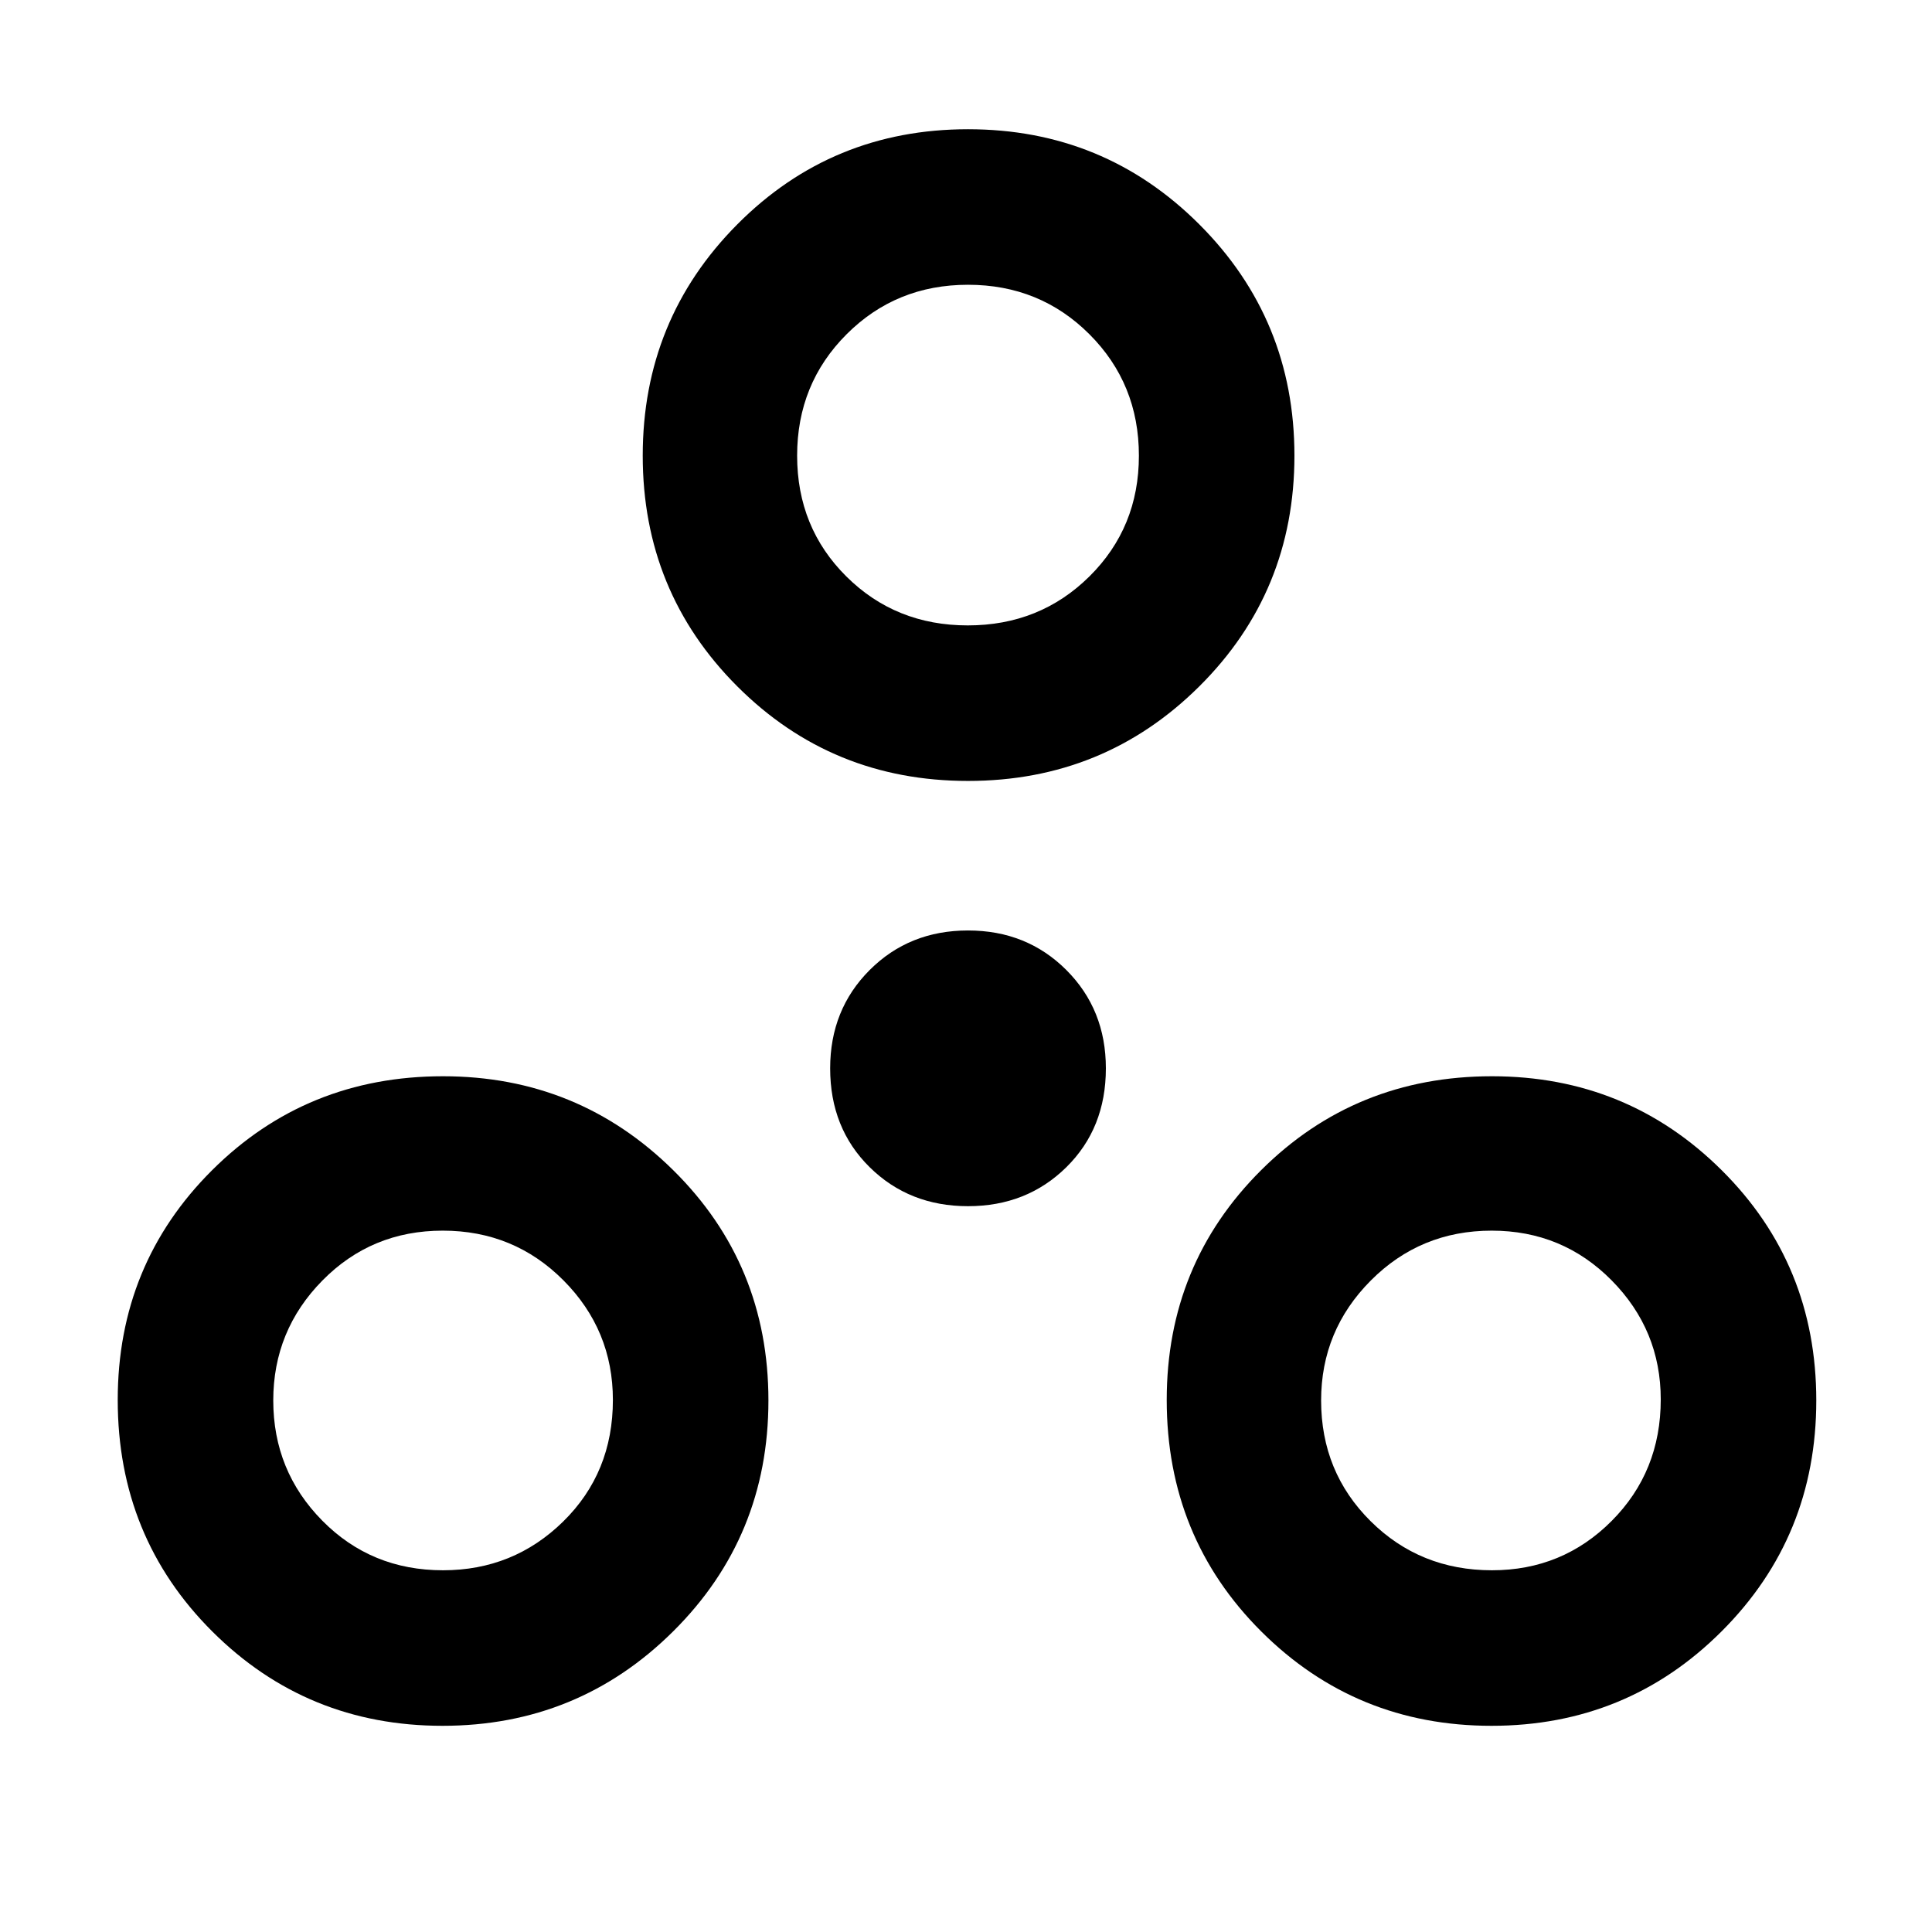 <svg xmlns="http://www.w3.org/2000/svg" height="48" viewBox="0 -960 960 960" width="48"><path d="M219.88-102.455q-67.403 0-114.392-46.871-46.99-46.871-46.99-115.043 0-67.435 46.871-114.142 46.871-46.707 114.761-46.707 67.152 0 114.424 46.707 47.272 46.707 47.272 114.392t-47.272 114.674q-47.272 46.99-114.674 46.99Zm521.24 0q-67.402 0-114.392-46.871-46.989-46.871-46.989-115.043 0-67.435 46.871-114.142 46.87-46.707 114.76-46.707 67.153 0 114.142 46.707 46.989 46.707 46.989 114.392t-46.989 114.674q-46.989 46.99-114.392 46.99Zm-520.99-77.284q35.033 0 59.723-24.237 24.69-24.237 24.69-60.393 0-34.75-24.575-59.44-24.575-24.69-59.973-24.69-35.398 0-59.805 24.792-24.408 24.793-24.408 59.588 0 35.028 24.34 59.704 24.339 24.676 60.008 24.676Zm521.24 0q35.033 0 59.44-24.5 24.408-24.5 24.408-60.393 0-34.487-24.415-59.177-24.415-24.69-59.588-24.69-35.406 0-60.082 24.792-24.676 24.793-24.676 59.588 0 35.565 24.587 59.973 24.587 24.407 60.326 24.407ZM481-360.652q-29.211 0-48.855-19.362-19.645-19.362-19.645-49.138 0-29.21 19.645-48.855 19.644-19.645 48.855-19.645t48.855 19.645q19.645 19.645 19.645 48.855 0 29.776-19.645 49.138-19.644 19.362-48.855 19.362Zm0-211.304q-67.652 0-114.642-46.989-46.989-46.99-46.989-114.642 0-67.653 46.989-114.925 46.99-47.272 114.642-47.272 67.652 0 114.924 47.272 47.272 47.272 47.272 114.925 0 67.652-47.272 114.642Q548.652-571.956 481-571.956Zm-.115-77.284q35.854 0 60.441-24.339 24.587-24.34 24.587-60.008 0-35.739-24.587-60.326Q516.739-818.5 481-818.5q-35.739 0-60.326 24.587-24.587 24.587-24.587 60.326 0 35.739 24.472 60.043 24.472 24.304 60.326 24.304Zm.115-84.912Zm-260.305 469.5Zm520.675 0Z"/></svg>